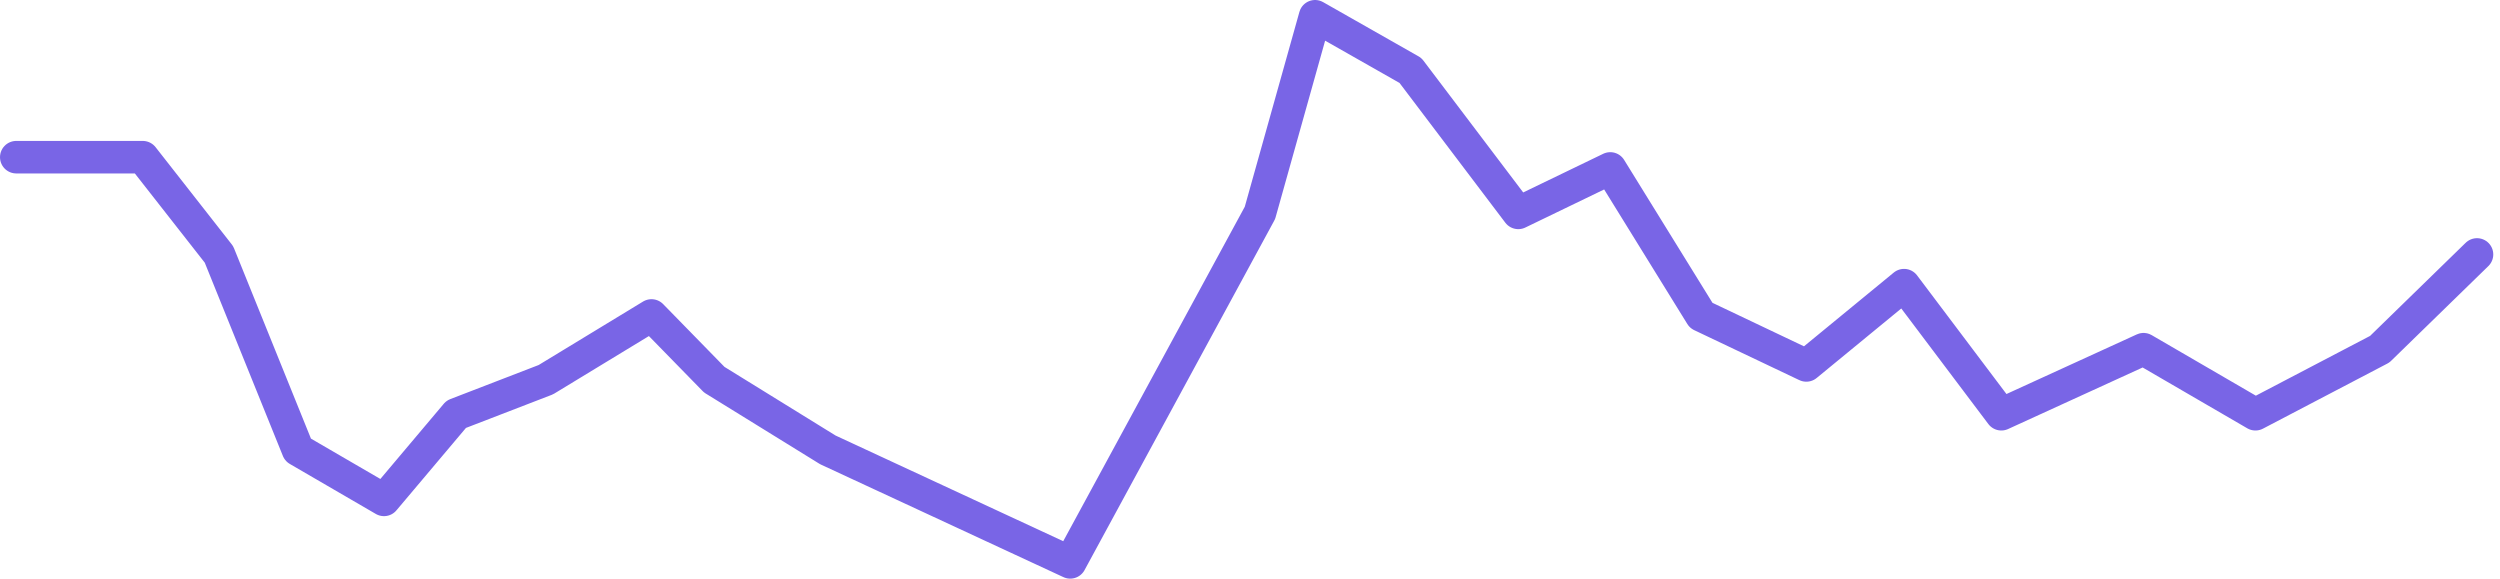 <svg xmlns="http://www.w3.org/2000/svg" width="230.621" height="53.378" viewBox="0 0 230.621 53.378">
  <path id="路径_4备份" data-name="路径 4备份" d="M0,13H11.669L18.7,21.972,25.987,40l7.936,4.614,6.662-7.9,8.268-3.189L58.6,27.6l5.788,5.924L74.868,40,97.228,50.378l17.5-32.24L119.814,0l8.8,5,9.945,13.138,8.487-4.1L155.43,27.6l9.7,4.611,9.017-7.407,8.973,11.909,13.118-6,10.323,6,11.467-6L227,21.972" transform="translate(1.5 1.5)" fill="none" stroke="#7965e6" stroke-linecap="round" stroke-linejoin="round" stroke-miterlimit="10" stroke-width="3"/>
</svg>
